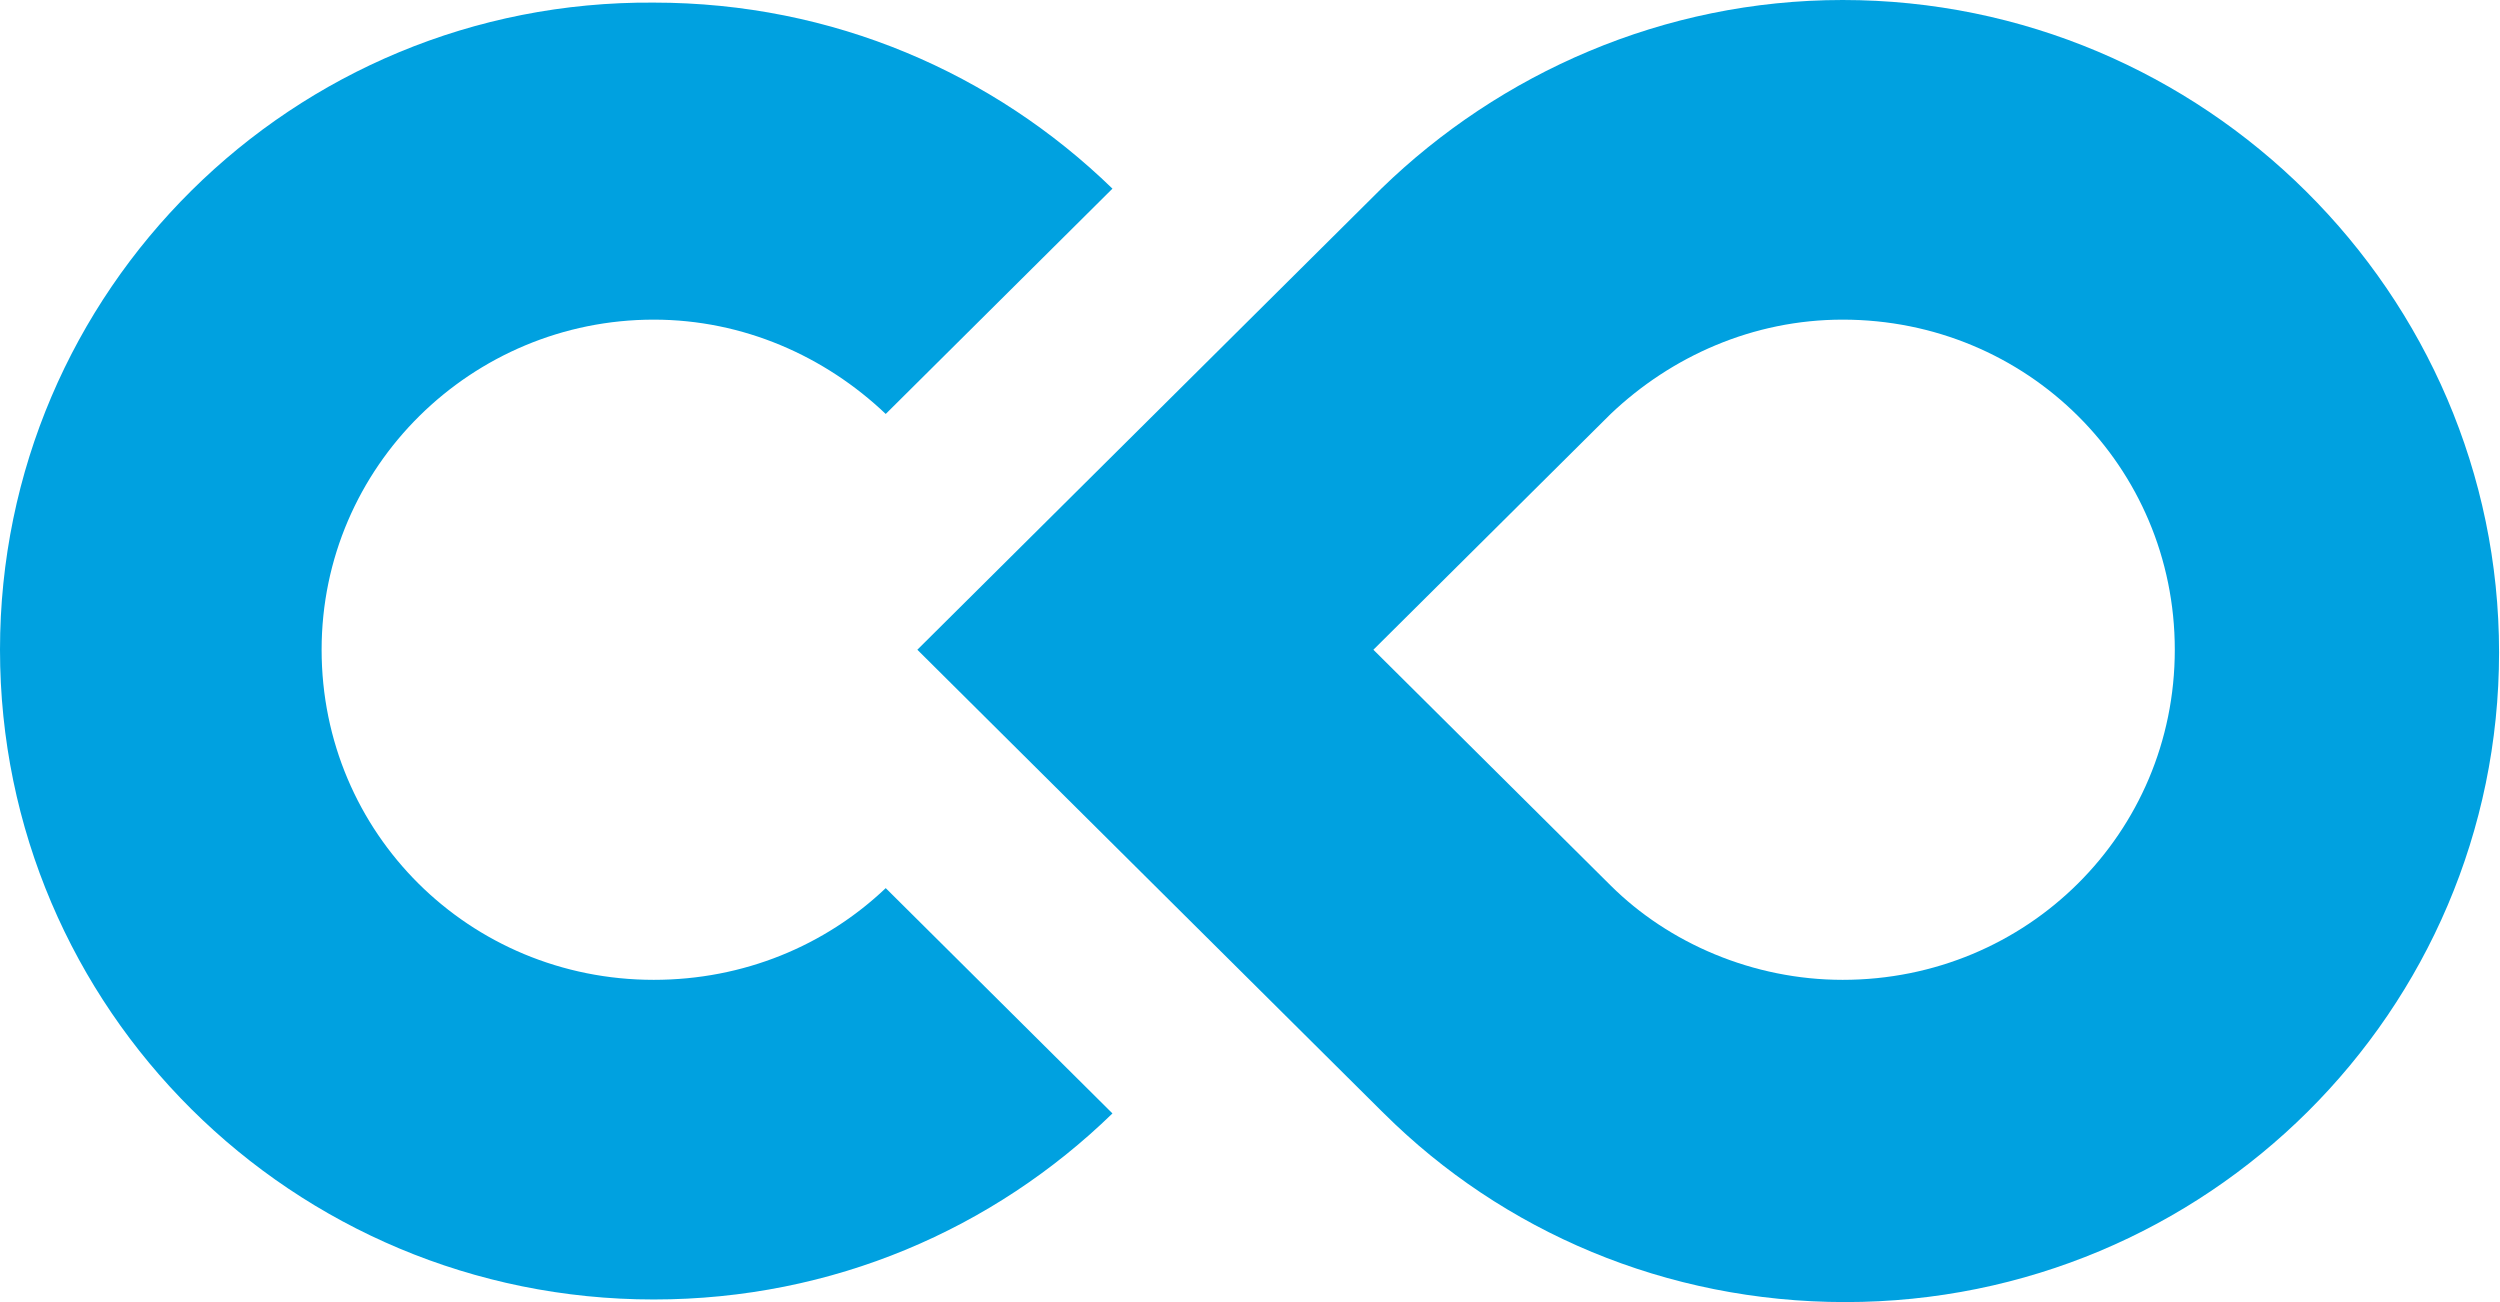 <svg width="48" height="25" viewBox="0 0 48 25" fill="none" xmlns="http://www.w3.org/2000/svg">
<path d="M12.552 18.813C9.009 18.813 6.175 15.996 6.175 12.475C6.175 8.954 9.06 6.137 12.552 6.137C14.273 6.137 15.842 6.841 17.006 7.948L21.359 3.622C19.081 1.409 15.994 0.05 12.552 0.05C5.618 8.42038e-05 0 5.584 0 12.475C0 19.366 5.618 24.95 12.552 24.95C15.994 24.95 19.081 23.592 21.359 21.378L17.006 17.052C15.842 18.159 14.273 18.813 12.552 18.813Z" fill="#00A1E0"/>
<path d="M35.379 0C31.937 0 28.799 1.408 26.521 3.622L26.471 3.672L17.613 12.475L26.521 21.328L26.572 21.378C28.849 23.642 31.988 25 35.429 25C42.363 25 47.982 19.416 47.982 12.525C47.982 5.634 42.313 0 35.379 0ZM35.379 18.813C33.658 18.813 32.038 18.109 30.925 17.002L26.369 12.475L30.925 7.948C32.089 6.841 33.658 6.137 35.379 6.137C38.922 6.137 41.756 8.954 41.756 12.475C41.756 15.996 38.922 18.813 35.379 18.813Z" fill="#00A1E0"/>
</svg>
